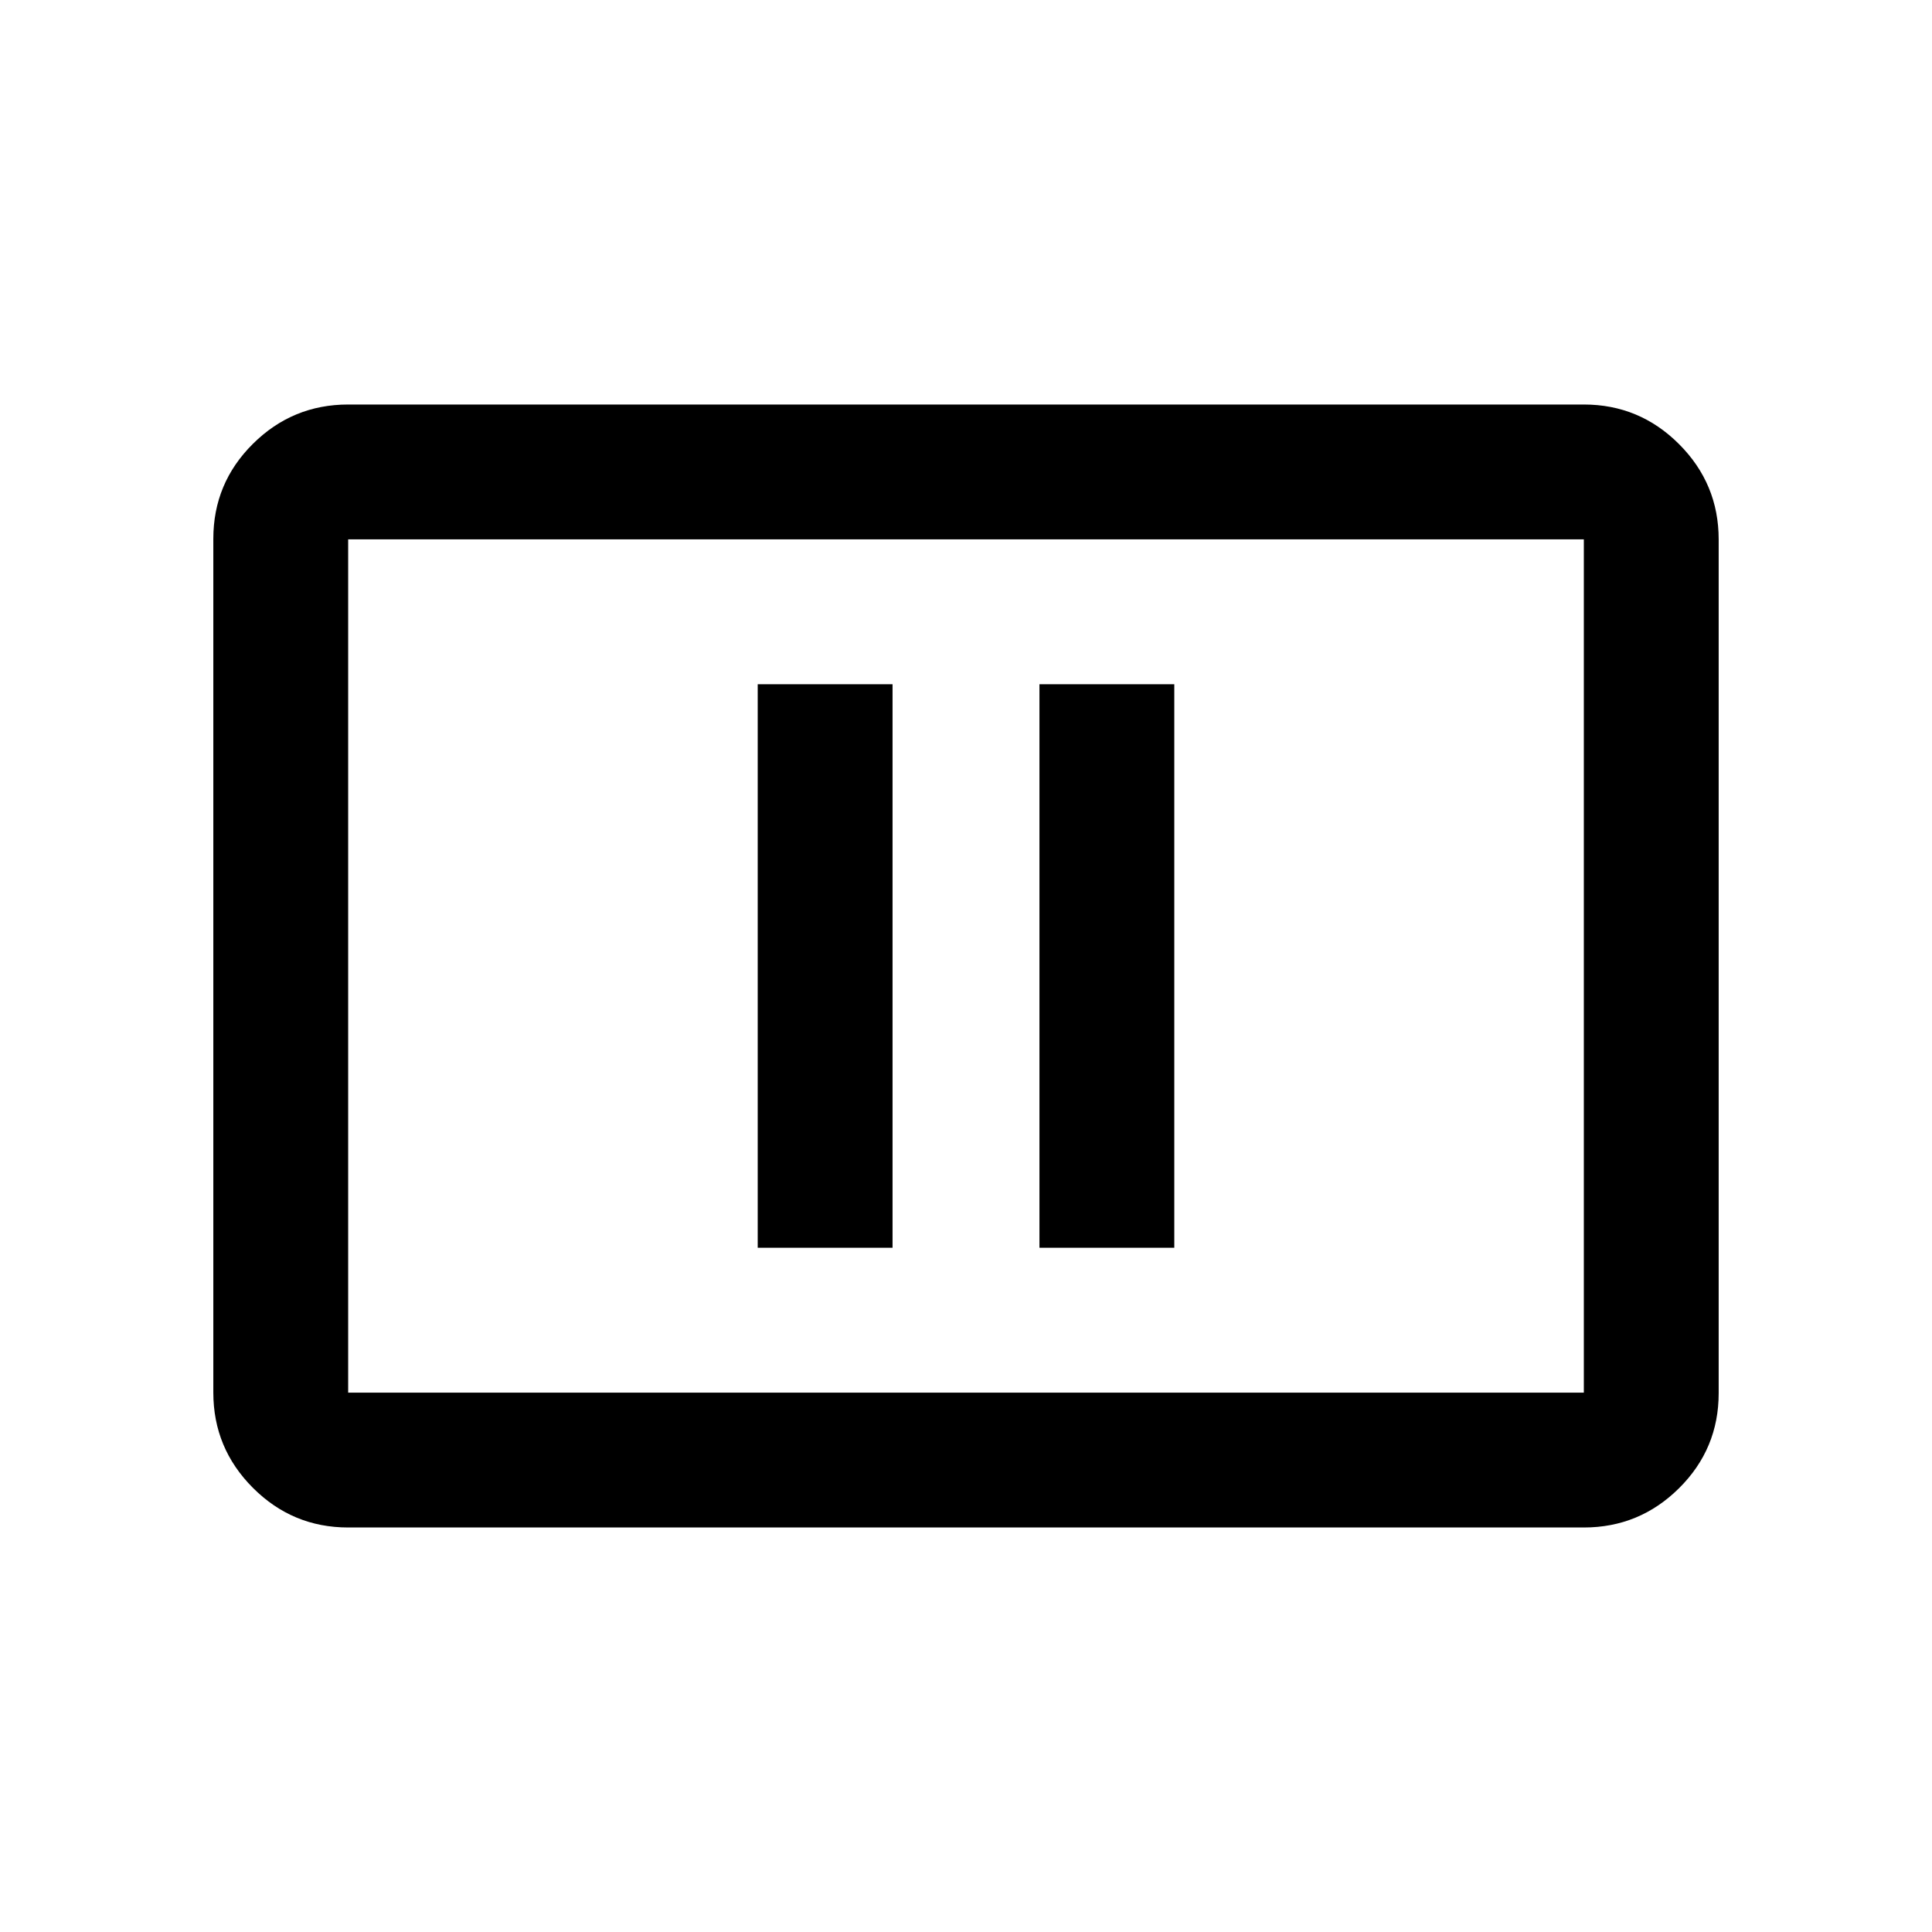 <svg xmlns="http://www.w3.org/2000/svg" height="20" viewBox="0 -960 960 960" width="20"><path d="M376.5-340h67v-280h-67v280Zm140 0h67v-280h-67v280ZM173-201q-27.64 0-47.32-19.69Q106-240.39 106-268.04v-424.24q0-27.66 19.68-47.19Q145.36-759 173-759h614q27.64 0 47.32 19.69Q854-719.61 854-691.96v424.24q0 27.66-19.68 47.19Q814.64-201 787-201H173Zm0-67h614v-424H173v424Zm0 0v-424 424Z"/></svg>